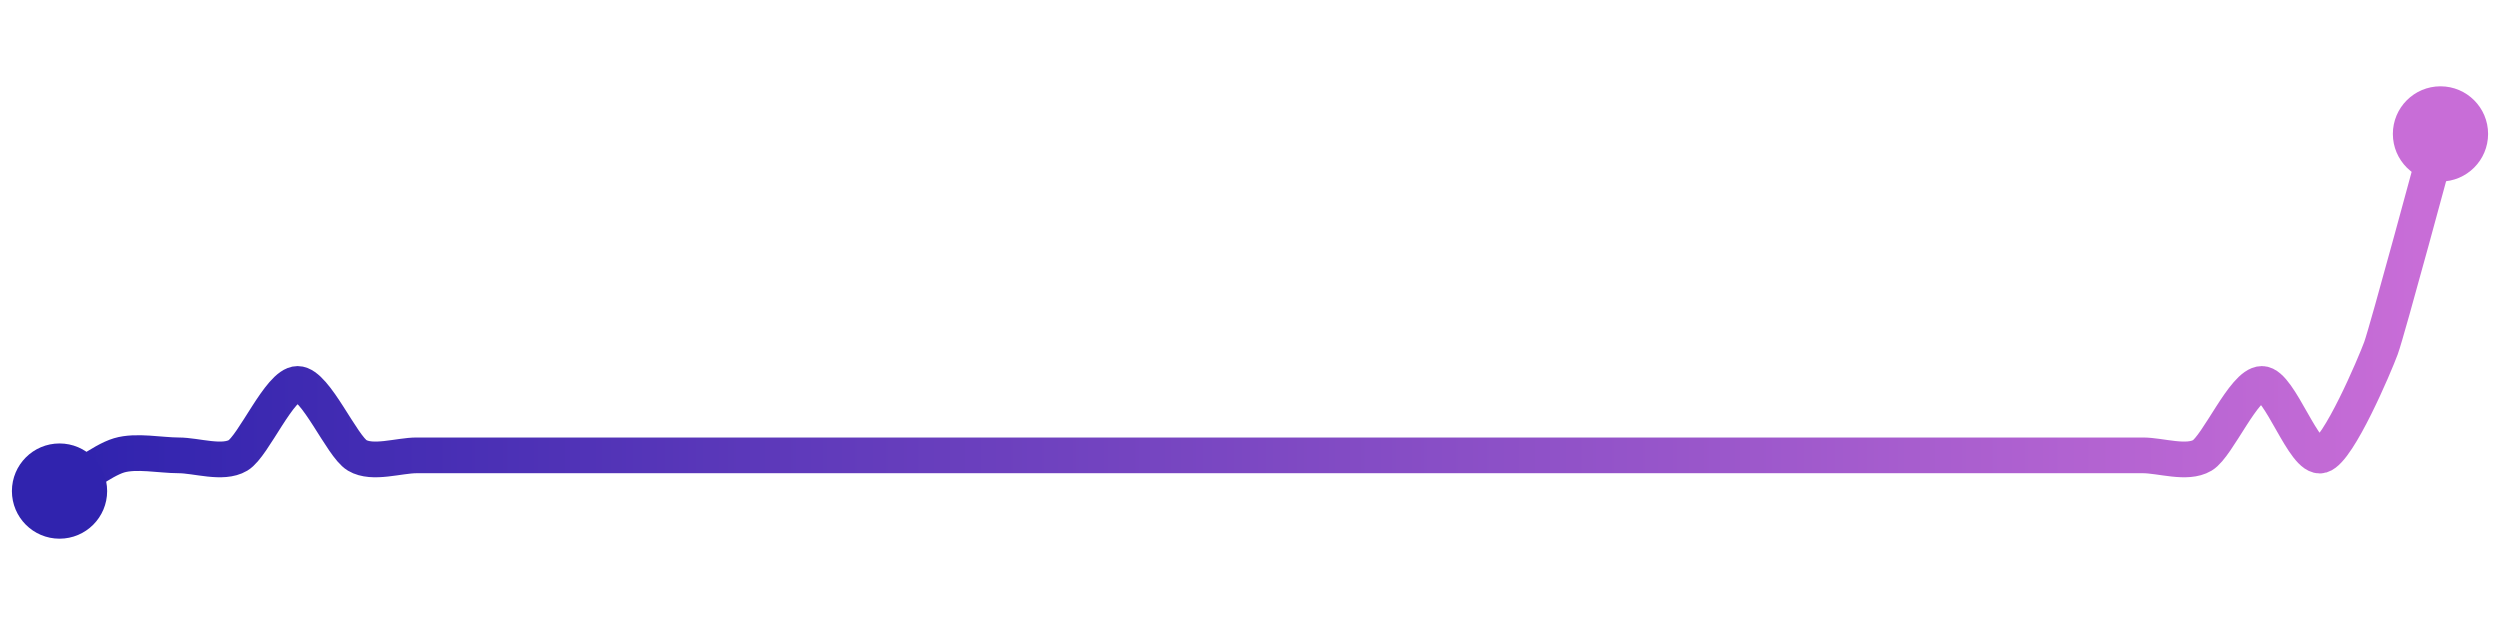 <svg width="200" height="50" viewBox="0 0 210 50" xmlns="http://www.w3.org/2000/svg">
    <defs>
        <linearGradient x1="0%" y1="0%" x2="100%" y2="0%" id="a">
            <stop stop-color="#3023AE" offset="0%"/>
            <stop stop-color="#C86DD7" offset="100%"/>
        </linearGradient>
    </defs>
    <path stroke="url(#a)"
          stroke-width="3"
          stroke-linejoin="round"
          stroke-linecap="round"
          d="M5 40 C 6.29 39.23, 8.56 37.43, 10 37 S 13.5 37, 15 37 S 18.71 37.77, 20 37 S 23.5 31, 25 31 S 28.71 36.23, 30 37 S 33.5 37, 35 37 S 38.5 37, 40 37 S 43.5 37, 45 37 S 48.5 37, 50 37 S 53.5 37, 55 37 S 58.5 37, 60 37 S 63.5 37, 65 37 S 68.5 37, 70 37 S 73.5 37, 75 37 S 78.5 37, 80 37 S 83.5 37, 85 37 S 88.5 37, 90 37 S 93.5 37, 95 37 S 98.5 37, 100 37 S 103.5 37, 105 37 S 108.5 37, 110 37 S 113.5 37, 115 37 S 118.5 37, 120 37 S 123.5 37, 125 37 S 128.5 37, 130 37 S 133.5 37, 135 37 S 138.5 37, 140 37 S 143.5 37, 145 37 S 148.5 37, 150 37 S 153.5 37, 155 37 S 158.5 37, 160 37 S 163.5 37, 165 37 S 168.5 37, 170 37 S 173.5 37, 175 37 S 178.5 37, 180 37 S 183.71 37.77, 185 37 S 188.5 31, 190 31 S 193.56 37.43, 195 37 S 199.48 29.41, 200 28 S 204.6 11.45, 205 10"
          fill="none"/>
    <circle r="4" cx="5" cy="40" fill="#3023AE"/>
    <circle r="4" cx="205" cy="10" fill="#C86DD7"/>      
</svg>